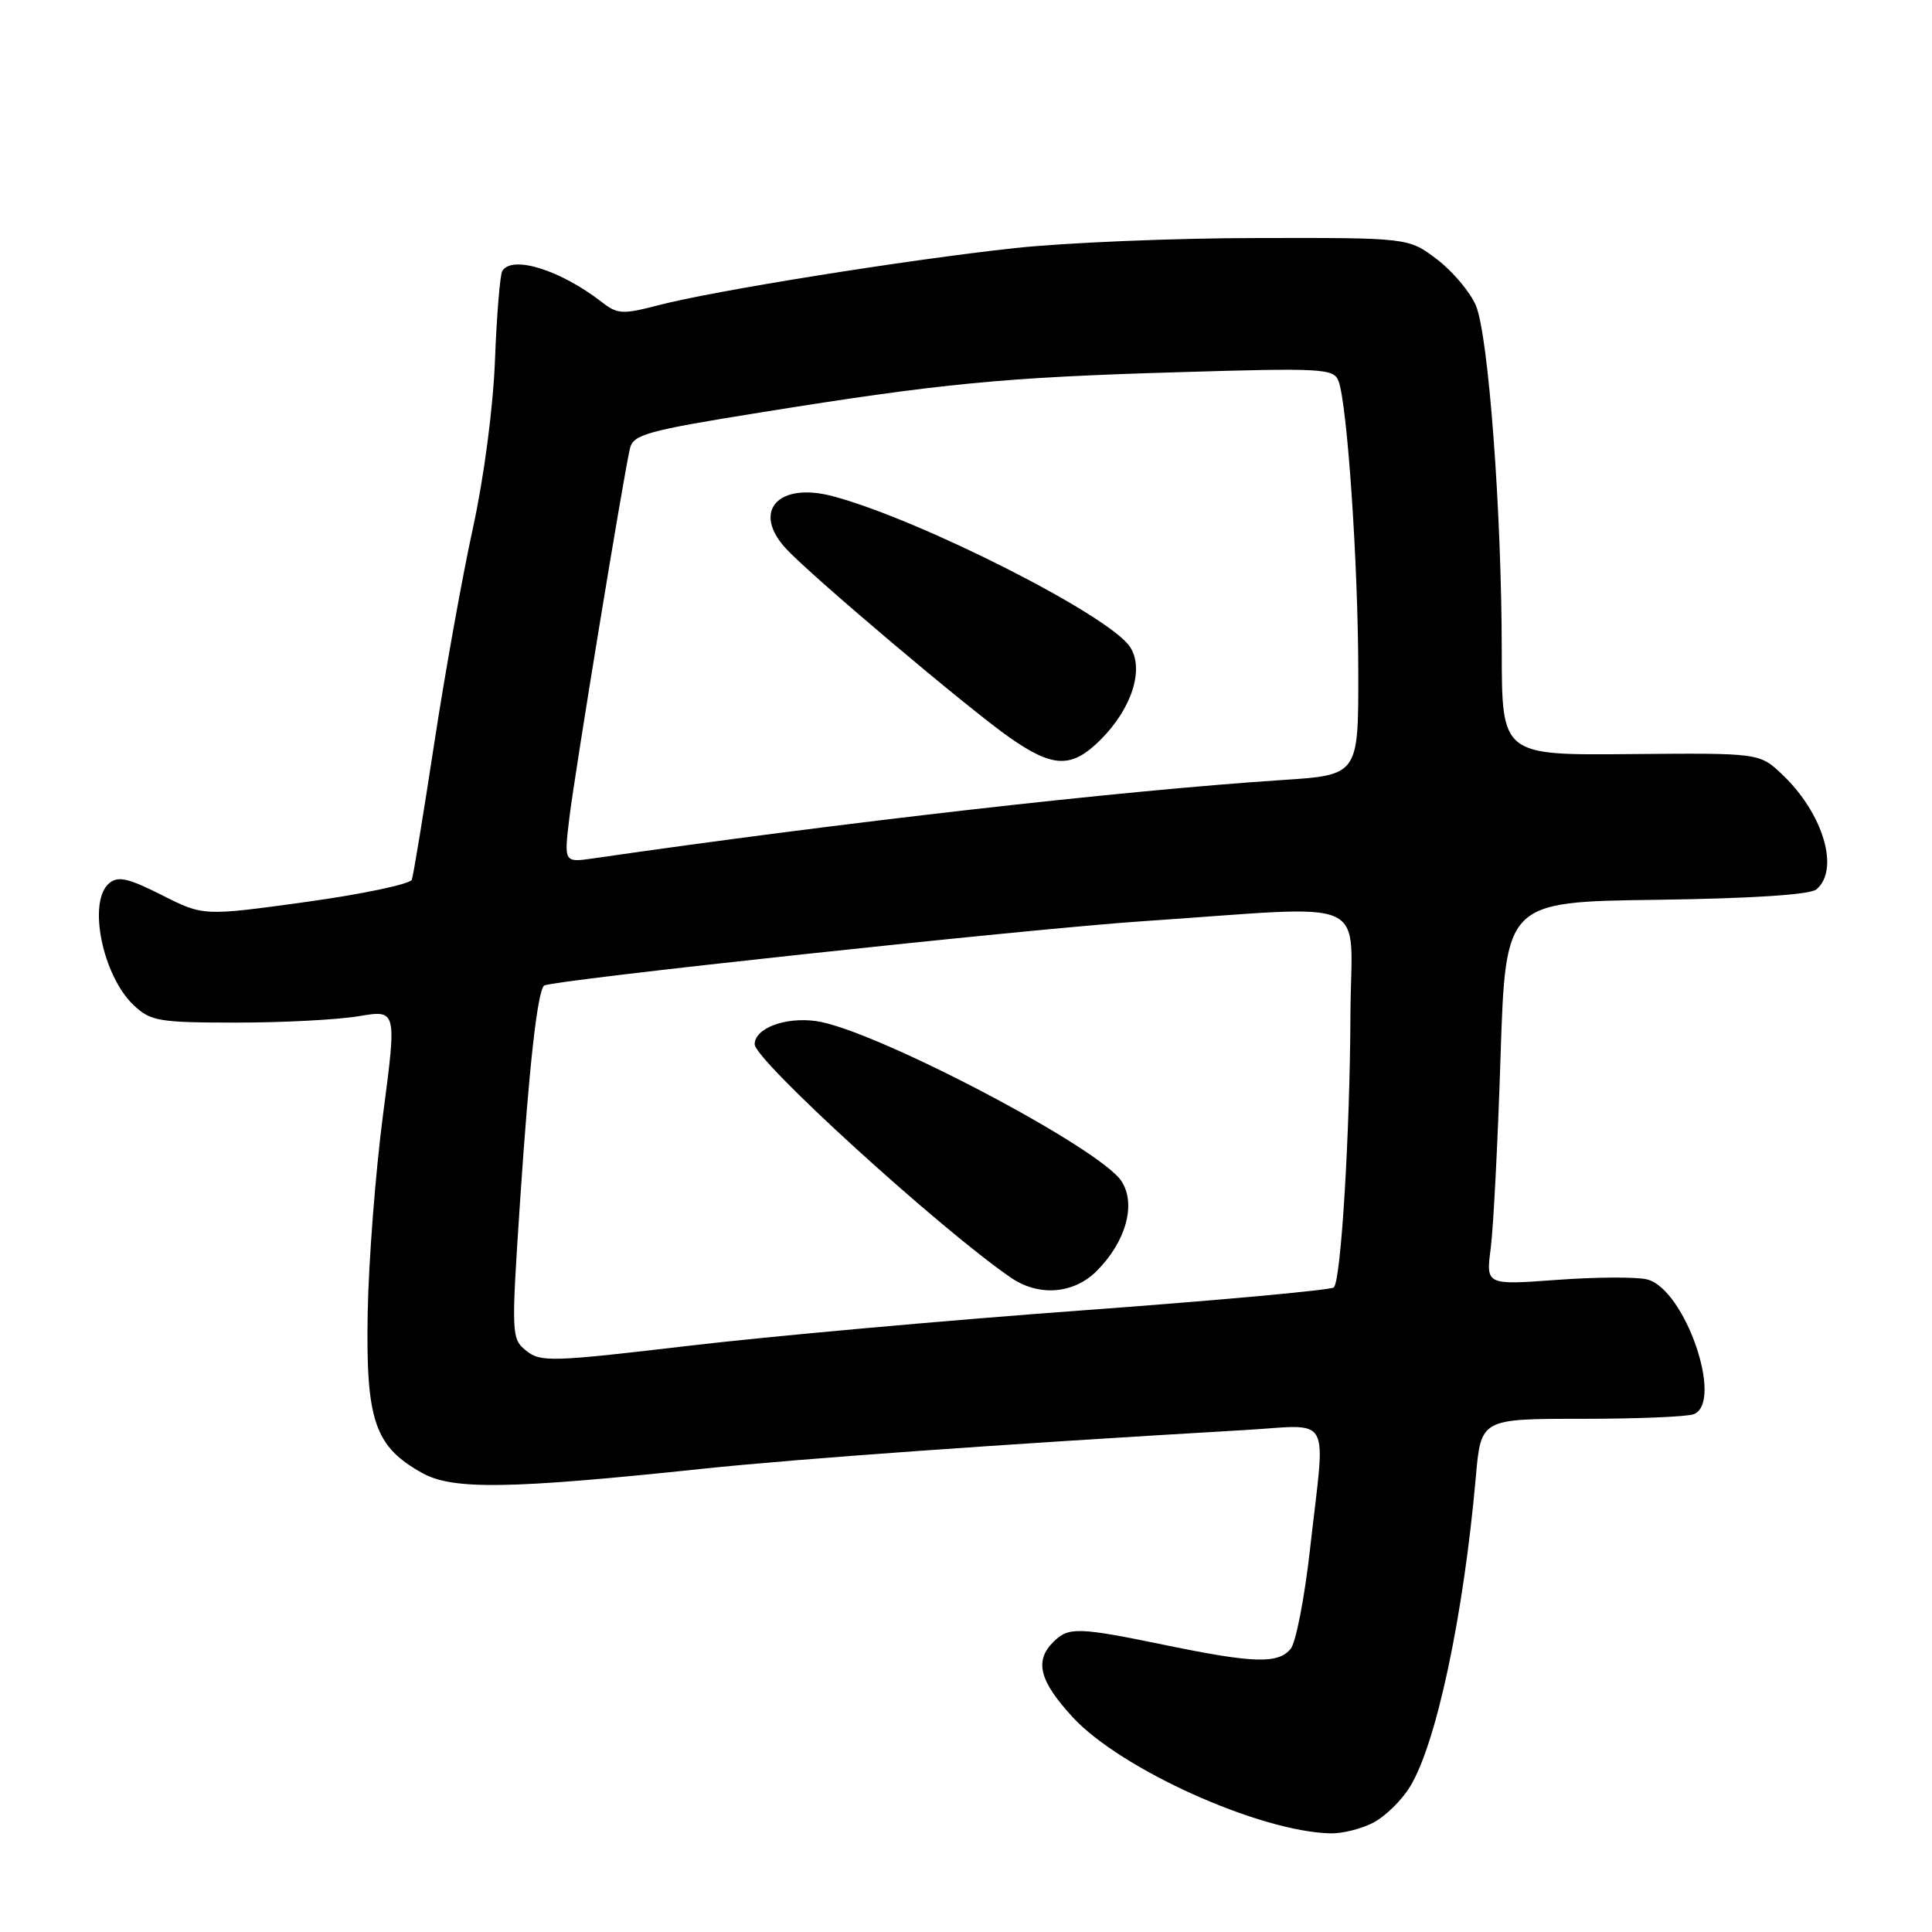 <?xml version="1.0" encoding="UTF-8" standalone="no"?>
<!DOCTYPE svg PUBLIC "-//W3C//DTD SVG 1.1//EN" "http://www.w3.org/Graphics/SVG/1.1/DTD/svg11.dtd" >
<svg xmlns="http://www.w3.org/2000/svg" xmlns:xlink="http://www.w3.org/1999/xlink" version="1.1" viewBox="0 0 256 256">
 <g >
 <path fill="currentColor"
d=" M 181.95 241.52 C 183.52 240.71 185.71 238.58 186.82 236.77 C 190.31 231.11 193.92 214.16 195.55 195.75 C 196.23 188.00 196.23 188.00 209.54 188.00 C 216.85 188.00 223.55 187.73 224.42 187.39 C 228.46 185.84 223.26 170.78 218.25 169.53 C 216.87 169.18 211.50 169.21 206.32 169.59 C 196.89 170.28 196.89 170.28 197.53 165.39 C 197.88 162.70 198.47 151.28 198.83 140.00 C 199.50 119.50 199.50 119.50 219.42 119.23 C 232.06 119.06 239.83 118.55 240.67 117.86 C 243.81 115.25 241.61 107.81 236.17 102.64 C 233.15 99.77 233.15 99.77 216.08 99.92 C 199.00 100.08 199.00 100.08 198.99 86.29 C 198.98 67.80 197.23 44.49 195.57 40.50 C 194.82 38.72 192.51 35.97 190.43 34.38 C 186.64 31.50 186.64 31.50 166.57 31.54 C 155.53 31.55 141.10 32.16 134.50 32.87 C 120.21 34.42 94.60 38.52 87.26 40.44 C 82.51 41.68 81.81 41.64 79.76 40.04 C 74.29 35.79 67.88 33.77 66.56 35.90 C 66.26 36.39 65.82 41.68 65.59 47.65 C 65.35 54.01 64.13 63.26 62.66 70.00 C 61.27 76.33 58.97 89.15 57.54 98.50 C 56.11 107.85 54.78 115.98 54.57 116.56 C 54.37 117.14 48.08 118.47 40.58 119.51 C 26.95 121.39 26.95 121.39 21.44 118.60 C 17.00 116.36 15.64 116.05 14.47 117.03 C 11.58 119.43 13.57 129.30 17.73 133.21 C 19.96 135.31 21.07 135.50 31.33 135.50 C 37.47 135.50 44.77 135.12 47.54 134.65 C 52.58 133.80 52.58 133.80 50.76 147.65 C 49.76 155.27 48.84 167.12 48.72 174.00 C 48.47 188.27 49.64 191.69 56.00 195.21 C 60.02 197.43 67.54 197.32 93.00 194.63 C 105.76 193.29 132.42 191.38 164.75 189.50 C 176.73 188.81 175.65 186.90 173.59 205.23 C 172.87 211.68 171.71 217.65 171.02 218.48 C 169.35 220.49 166.15 220.40 154.50 218.00 C 142.79 215.59 141.59 215.56 139.57 217.57 C 137.04 220.10 137.73 222.75 142.15 227.55 C 148.51 234.44 166.86 242.71 176.30 242.93 C 177.84 242.97 180.38 242.34 181.95 241.52 Z  M 69.73 178.98 C 67.75 177.38 67.73 176.97 68.93 158.92 C 70.10 141.34 71.21 131.42 72.09 130.60 C 72.84 129.91 136.27 123.08 151.50 122.06 C 182.48 119.98 179.01 118.41 178.94 134.44 C 178.87 150.37 177.69 169.64 176.74 170.59 C 176.39 170.94 161.34 172.32 143.30 173.64 C 125.26 174.96 101.78 177.08 91.13 178.34 C 73.12 180.46 71.62 180.51 69.73 178.98 Z  M 145.32 168.41 C 149.20 164.53 150.58 159.53 148.60 156.51 C 145.67 152.03 115.63 136.30 108.09 135.29 C 104.00 134.74 100.00 136.26 100.00 138.37 C 100.00 140.49 124.61 162.91 133.97 169.31 C 137.65 171.83 142.27 171.46 145.32 168.41 Z  M 75.44 108.40 C 76.16 102.43 82.58 63.25 83.47 59.43 C 83.90 57.57 85.72 57.07 100.72 54.66 C 124.81 50.79 132.97 50.00 156.09 49.32 C 175.26 48.74 176.72 48.83 177.36 50.49 C 178.52 53.52 179.97 74.79 179.98 89.10 C 180.00 102.70 180.00 102.70 169.86 103.36 C 148.48 104.77 111.53 108.97 78.62 113.74 C 74.73 114.30 74.73 114.30 75.44 108.40 Z  M 145.85 98.00 C 150.00 93.85 151.65 88.63 149.73 85.71 C 146.99 81.54 121.99 68.86 110.39 65.76 C 103.10 63.81 99.57 67.75 104.16 72.71 C 107.53 76.35 128.33 93.92 133.81 97.75 C 139.58 101.78 142.02 101.83 145.85 98.00 Z "/>
</g>
</svg>